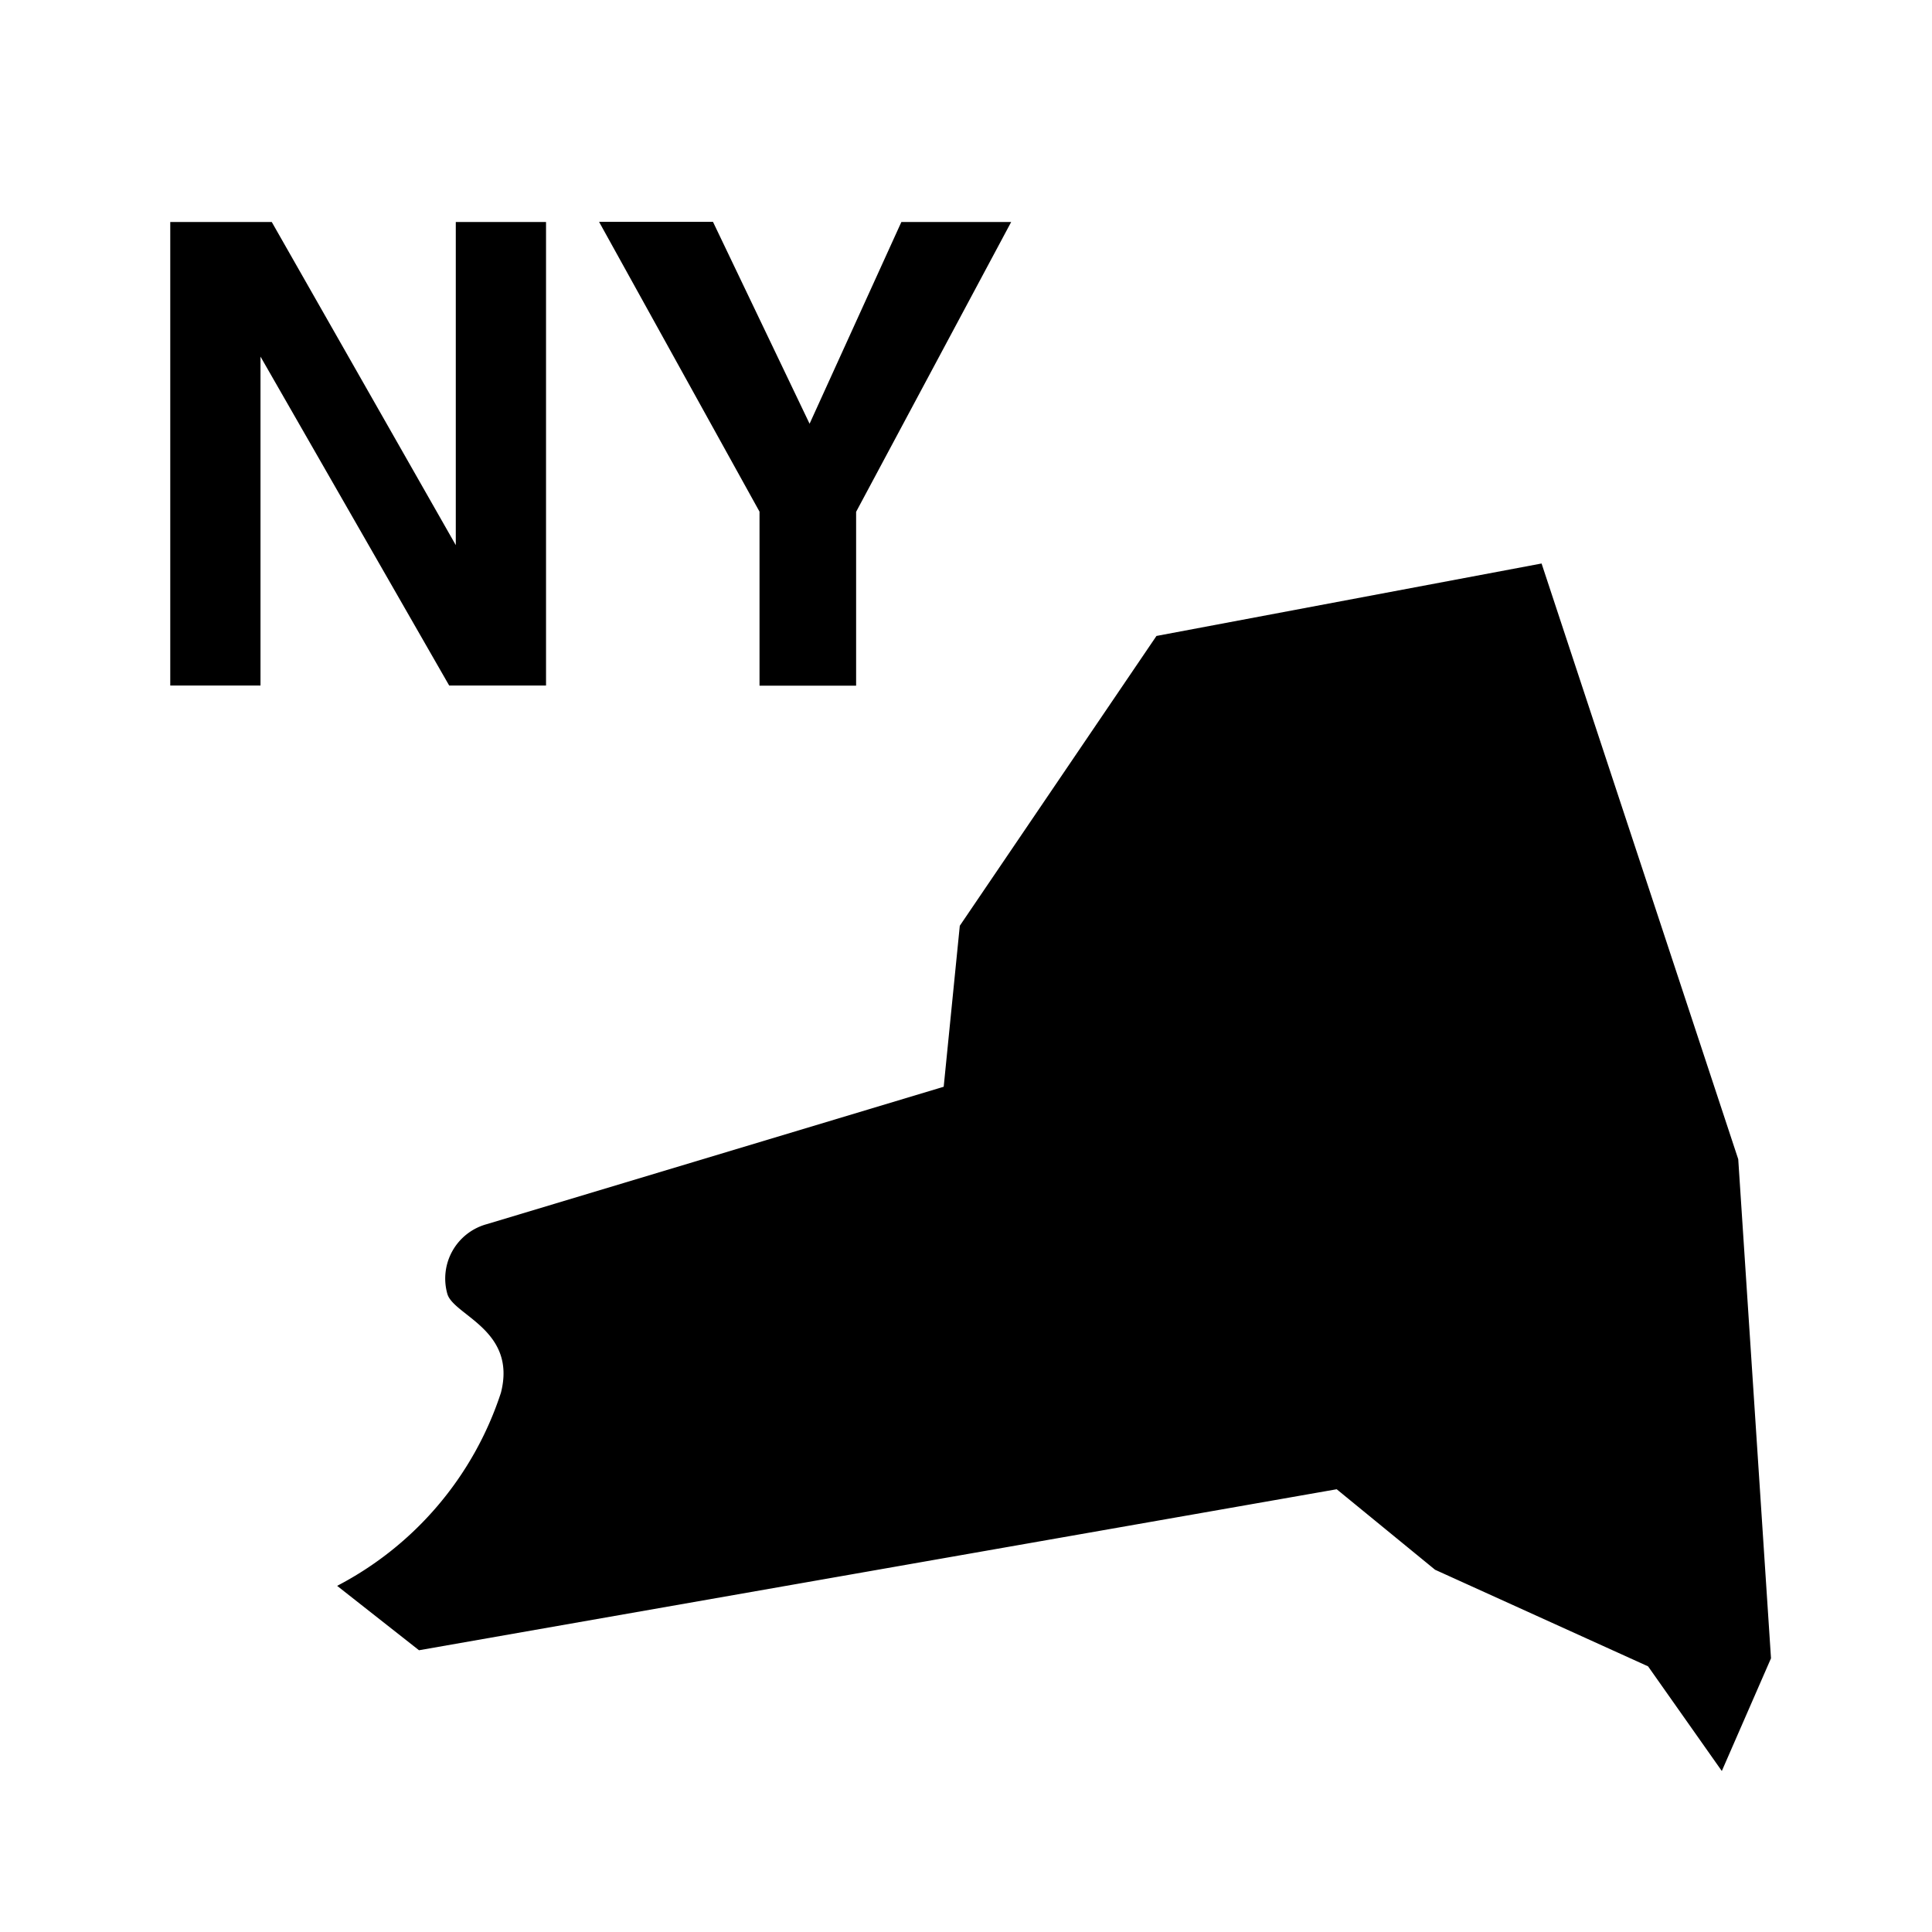 <svg xmlns="http://www.w3.org/2000/svg" viewBox="0 0 24 24" width="512" height="512" aria-labelledby="nhusa-ny-desc nhusa-ny-title"><title id="nhusa-ny-title">USA NY icon</title><desc id="nhusa-ny-desc">A picture depicting the shape of the state of New York.</desc><path d="M0 0h24v24H0z" fill="none"/><path d="M2.115 2.758h1.261l2.286 4.014V2.758h1.121v5.758H5.58L3.236 4.43v4.086H2.115zm9.082 0h1.364l-1.926 3.6v2.16h-1.2V6.356l-1.993-3.6h1.415l1.2 2.508zM14.366 7.9l-2.443 3.6-.2 2-5.676 1.707a.7.7 0 00-.489.869c.082.266.863.448.665 1.224a4.16 4.16 0 01-2.035 2.4l1.017.8 11.4-2 1.222 1 2.646 1.2.916 1.3.611-1.4-.407-6.2L19.15 7z"/></svg>